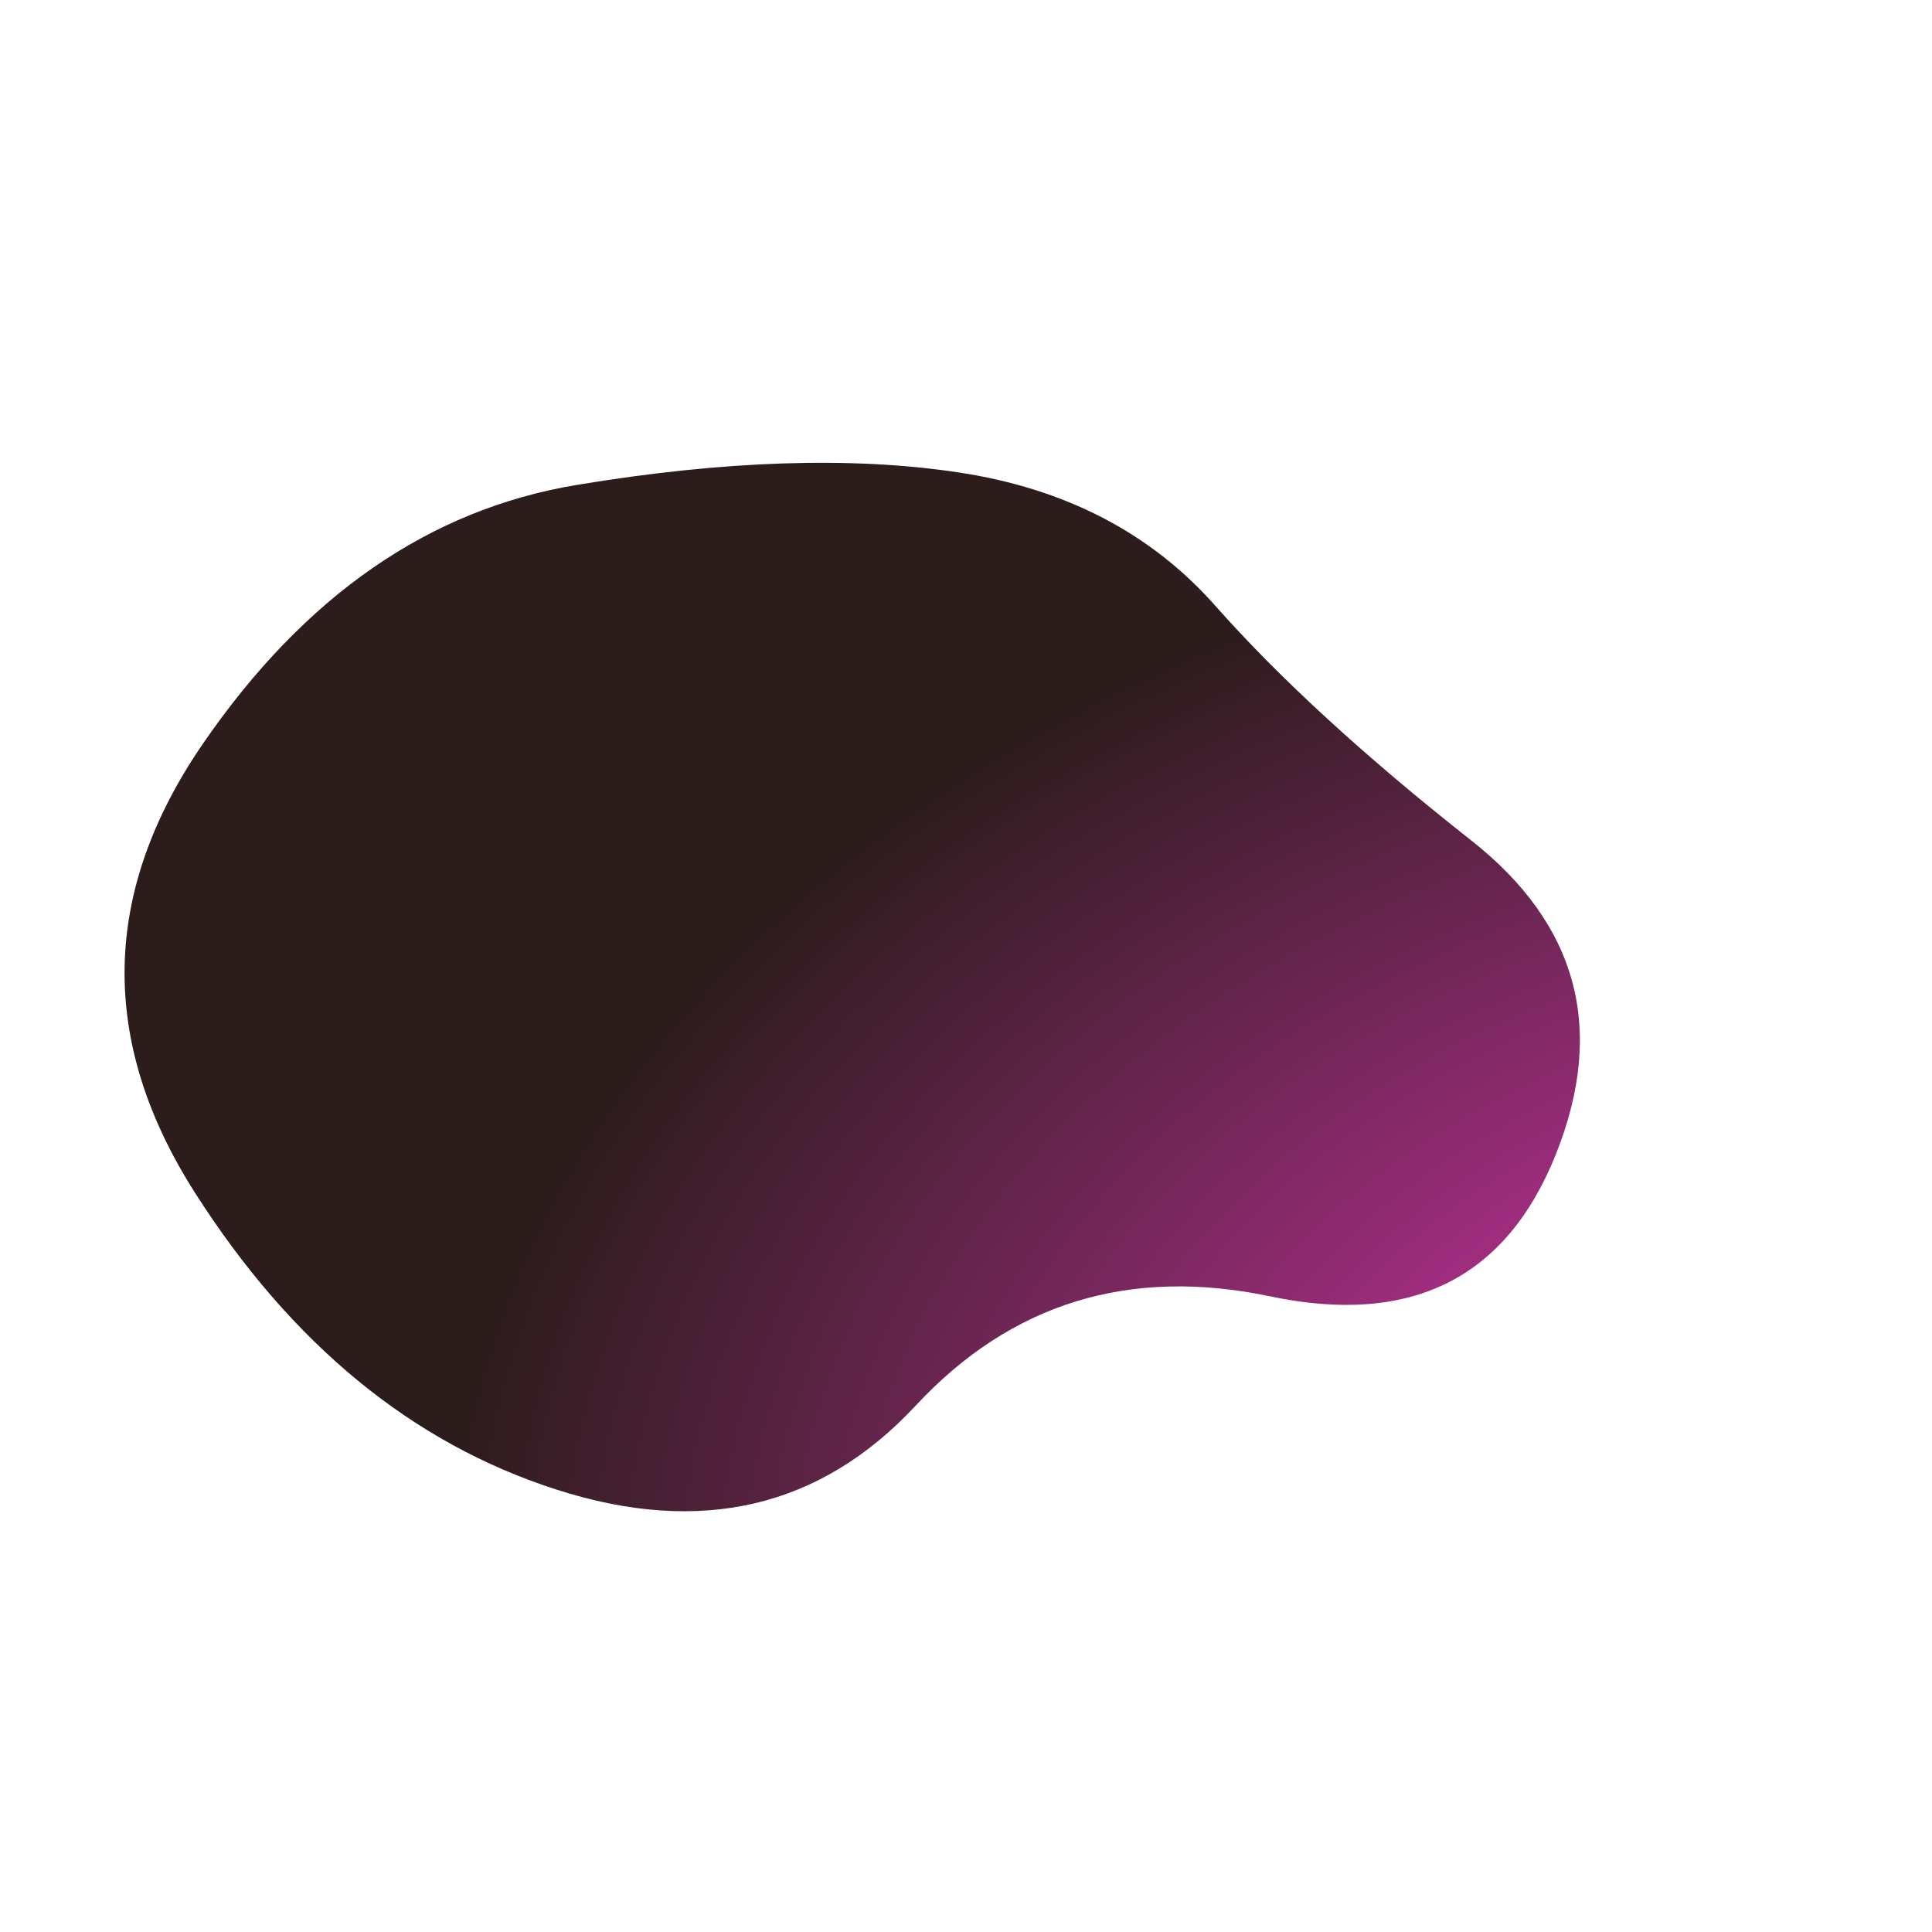 
  <svg
    width="1000"
    height="1000"
    viewBox="0 0 1000 1000"
    xmlns="http://www.w3.org/2000/svg"
  >
    <defs>
      <filter id="grain" x="-50vw" y="-50vh" width="100vw" height="100vh">
    <feFlood flood-color="#ffffff" result="neutral-gray" />

    <feTurbulence
      in="neutral-gray"
      type="fractalNoise"
      baseFrequency="2.5"
      numOctaves="100"
      stitchTiles="stitch"
      result="noise"
    />

    <feColorMatrix
      in="noise"
      type="saturate"
      values="0"
      result="destaturatedNoise"
    ></feColorMatrix>

    <feComponentTransfer in="desaturatedNoise" result="theNoise">
      <feFuncA type="table" tableValues="0 0 0.05 0"></feFuncA>
    </feComponentTransfer>

    <feBlend
      in="SourceGraphic"
      in2="theNoise"
      mode="soft-light"
      result="noisy-image"
    />
  </filter>


      <radialGradient
      id="radialGradientId"
      r="100%"
      cx="125%"
      cy="103%"
    >
      <stop offset="0%"  stop-color="#ff3bd1" />
			<stop offset="100%"  stop-color="#2d1c1c" />
    </radialGradient>



      <clipPath id="shape">
        <path fill="currentColor" d="M805.5,597Q767,694,657.5,671Q548,648,474,727.5Q400,807,288,771Q176,735,101,617.5Q26,500,105,385Q184,270,298.5,251Q413,232,496,244.5Q579,257,629,313.5Q679,370,761.5,435Q844,500,805.5,597Z"></path>
      </clipPath>
    </defs>



    <g filter="url(#grain)" clip-path="url(#shape)">
      <path fill="url(#radialGradientId)" d="M805.5,597Q767,694,657.5,671Q548,648,474,727.5Q400,807,288,771Q176,735,101,617.5Q26,500,105,385Q184,270,298.5,251Q413,232,496,244.5Q579,257,629,313.5Q679,370,761.5,435Q844,500,805.5,597Z" />
    </g>



  </svg>
